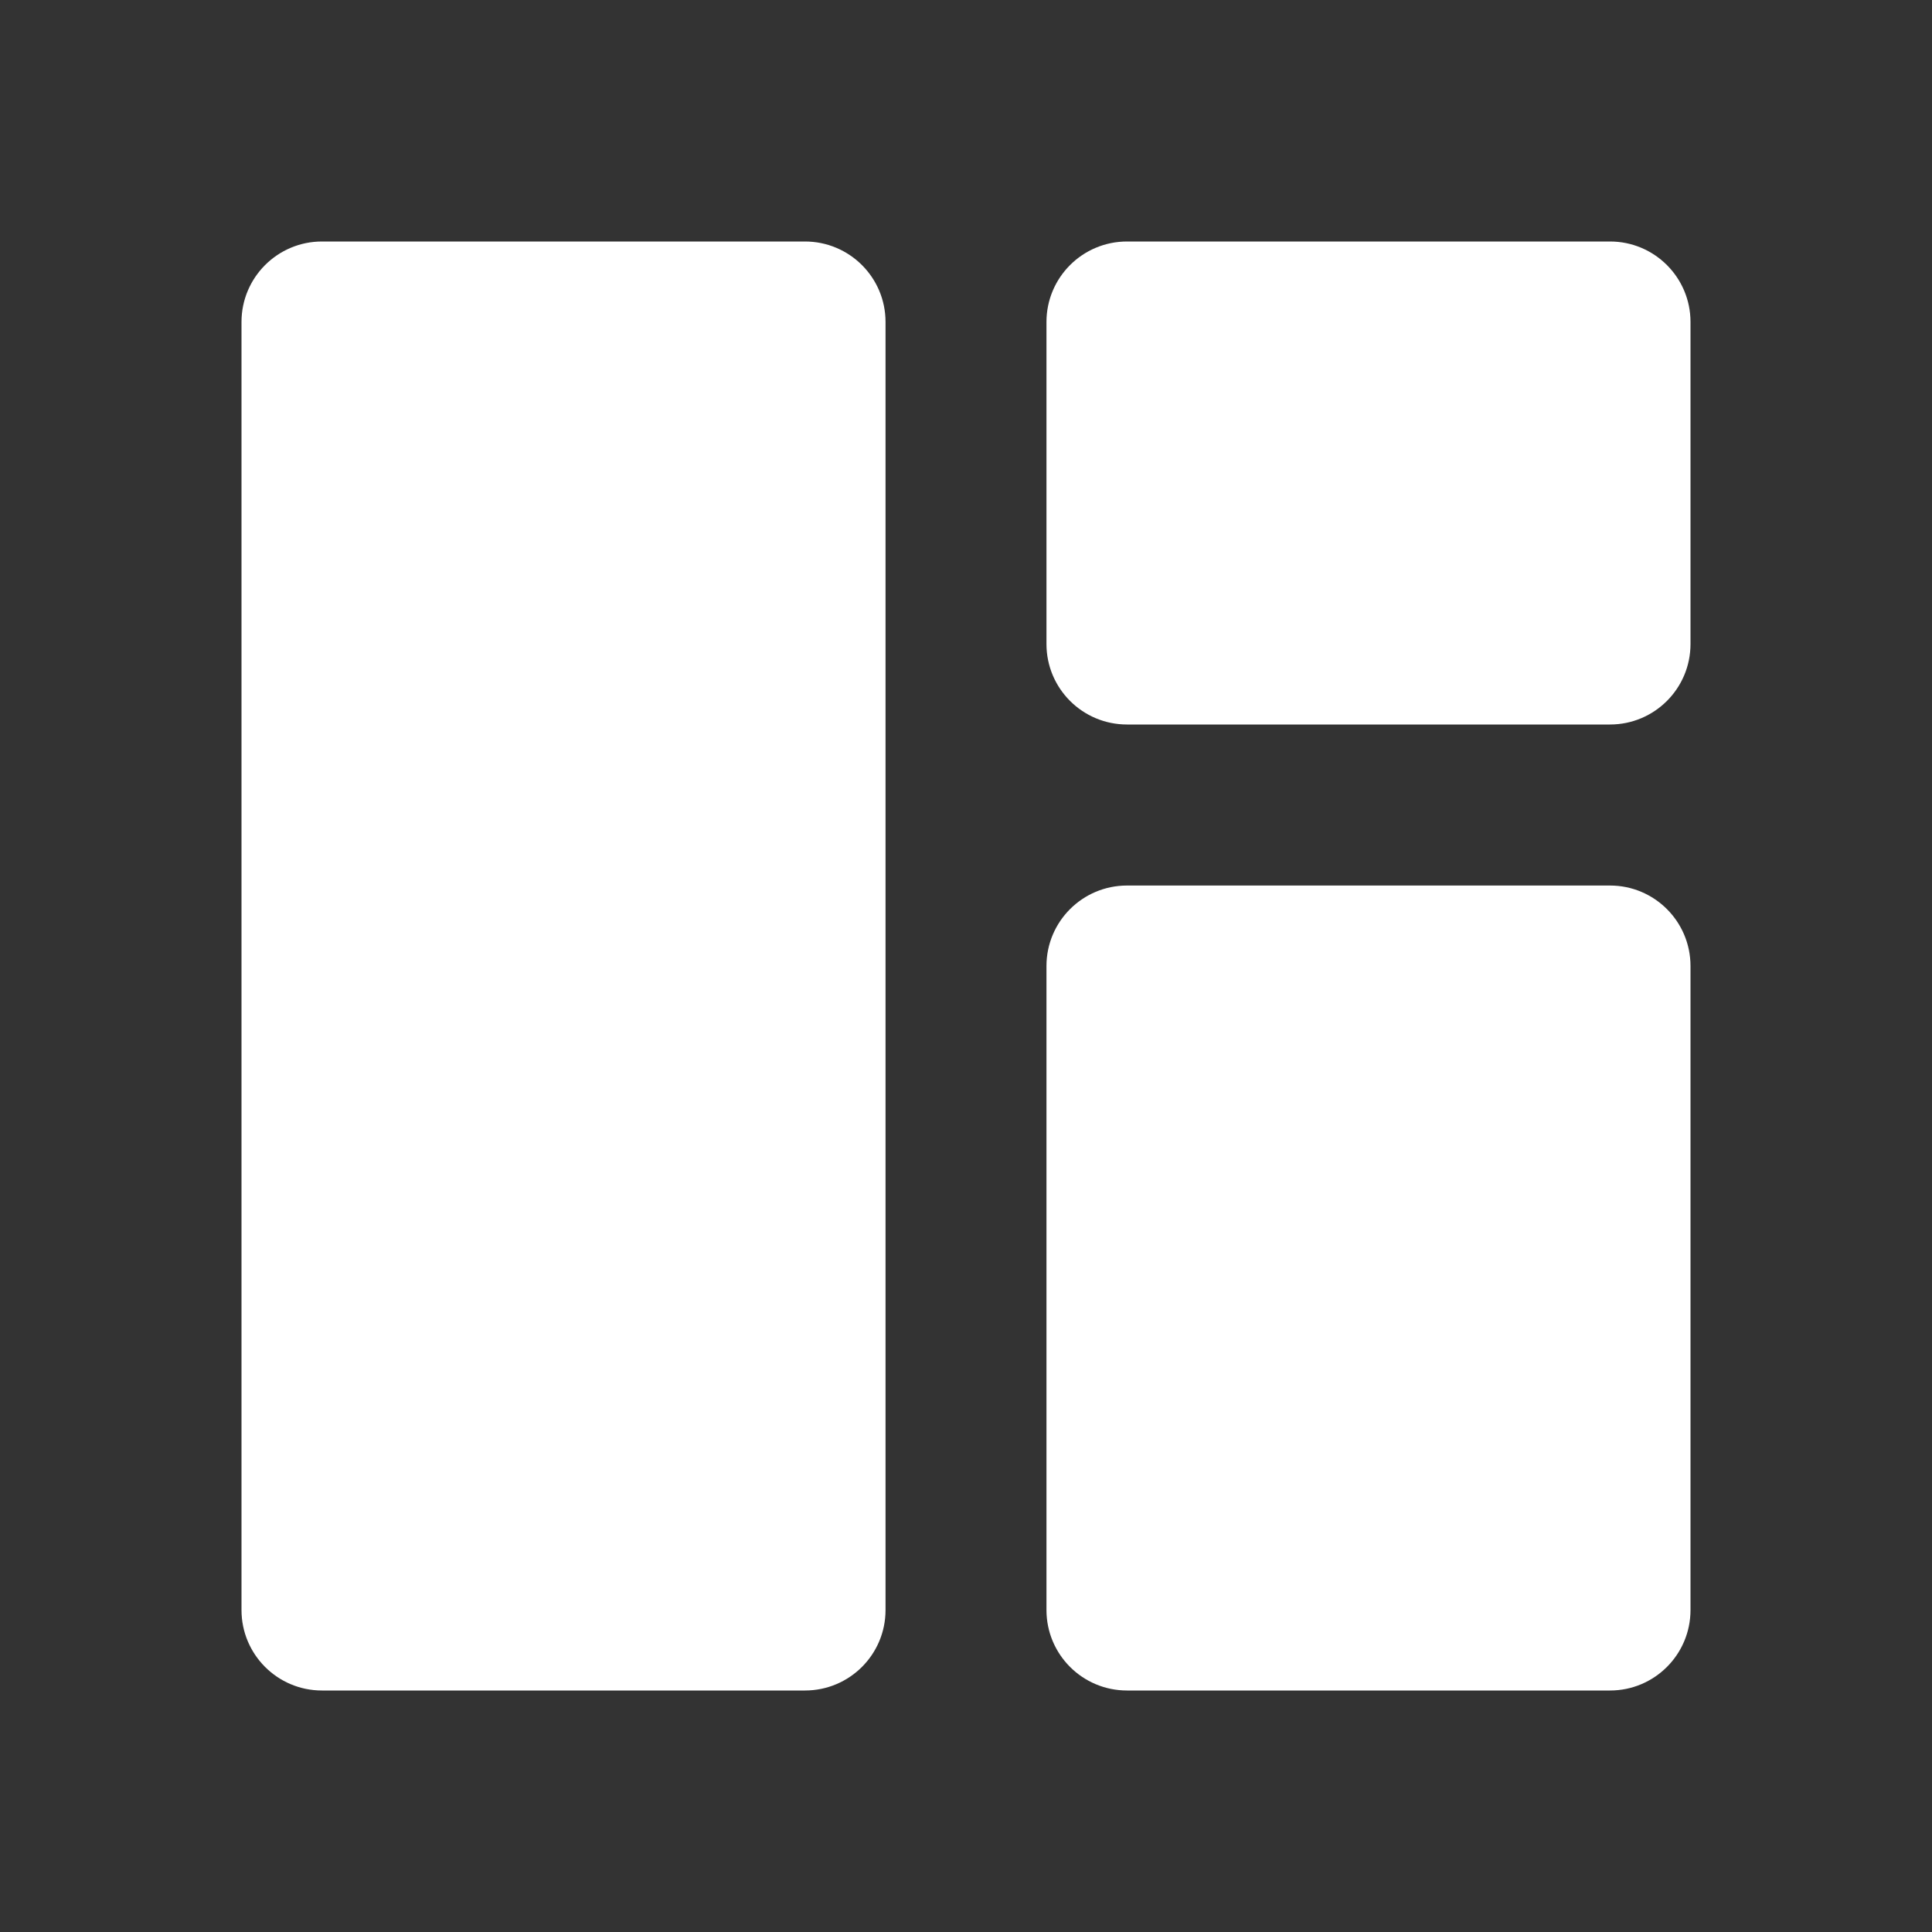 <svg width="20" height="20" viewBox="0 0 20 20" fill="none" xmlns="http://www.w3.org/2000/svg">
<rect x="0" y="0" width="20" height="20" fill="#333333" stroke="none"/>
<path fill-rule="evenodd" clip-rule="evenodd" d="M9.167 3.333V16.667C9.167 17.127 8.794 17.5 8.333 17.5H3.333C2.873 17.5 2.5 17.127 2.5 16.667V3.333C2.5 2.873 2.873 2.5 3.333 2.5H8.333C8.794 2.5 9.167 2.873 9.167 3.333ZM11.667 7.5H16.667C17.127 7.5 17.5 7.127 17.5 6.667V3.333C17.5 2.873 17.127 2.5 16.667 2.5H11.667C11.206 2.5 10.833 2.873 10.833 3.333V6.667C10.833 7.127 11.206 7.5 11.667 7.5ZM16.667 17.5H11.667C11.206 17.5 10.833 17.127 10.833 16.667V10C10.833 9.54 11.206 9.167 11.667 9.167H16.667C17.127 9.167 17.5 9.54 17.5 10V16.667C17.5 17.127 17.127 17.5 16.667 17.5Z" fill="white"/>
</svg>
